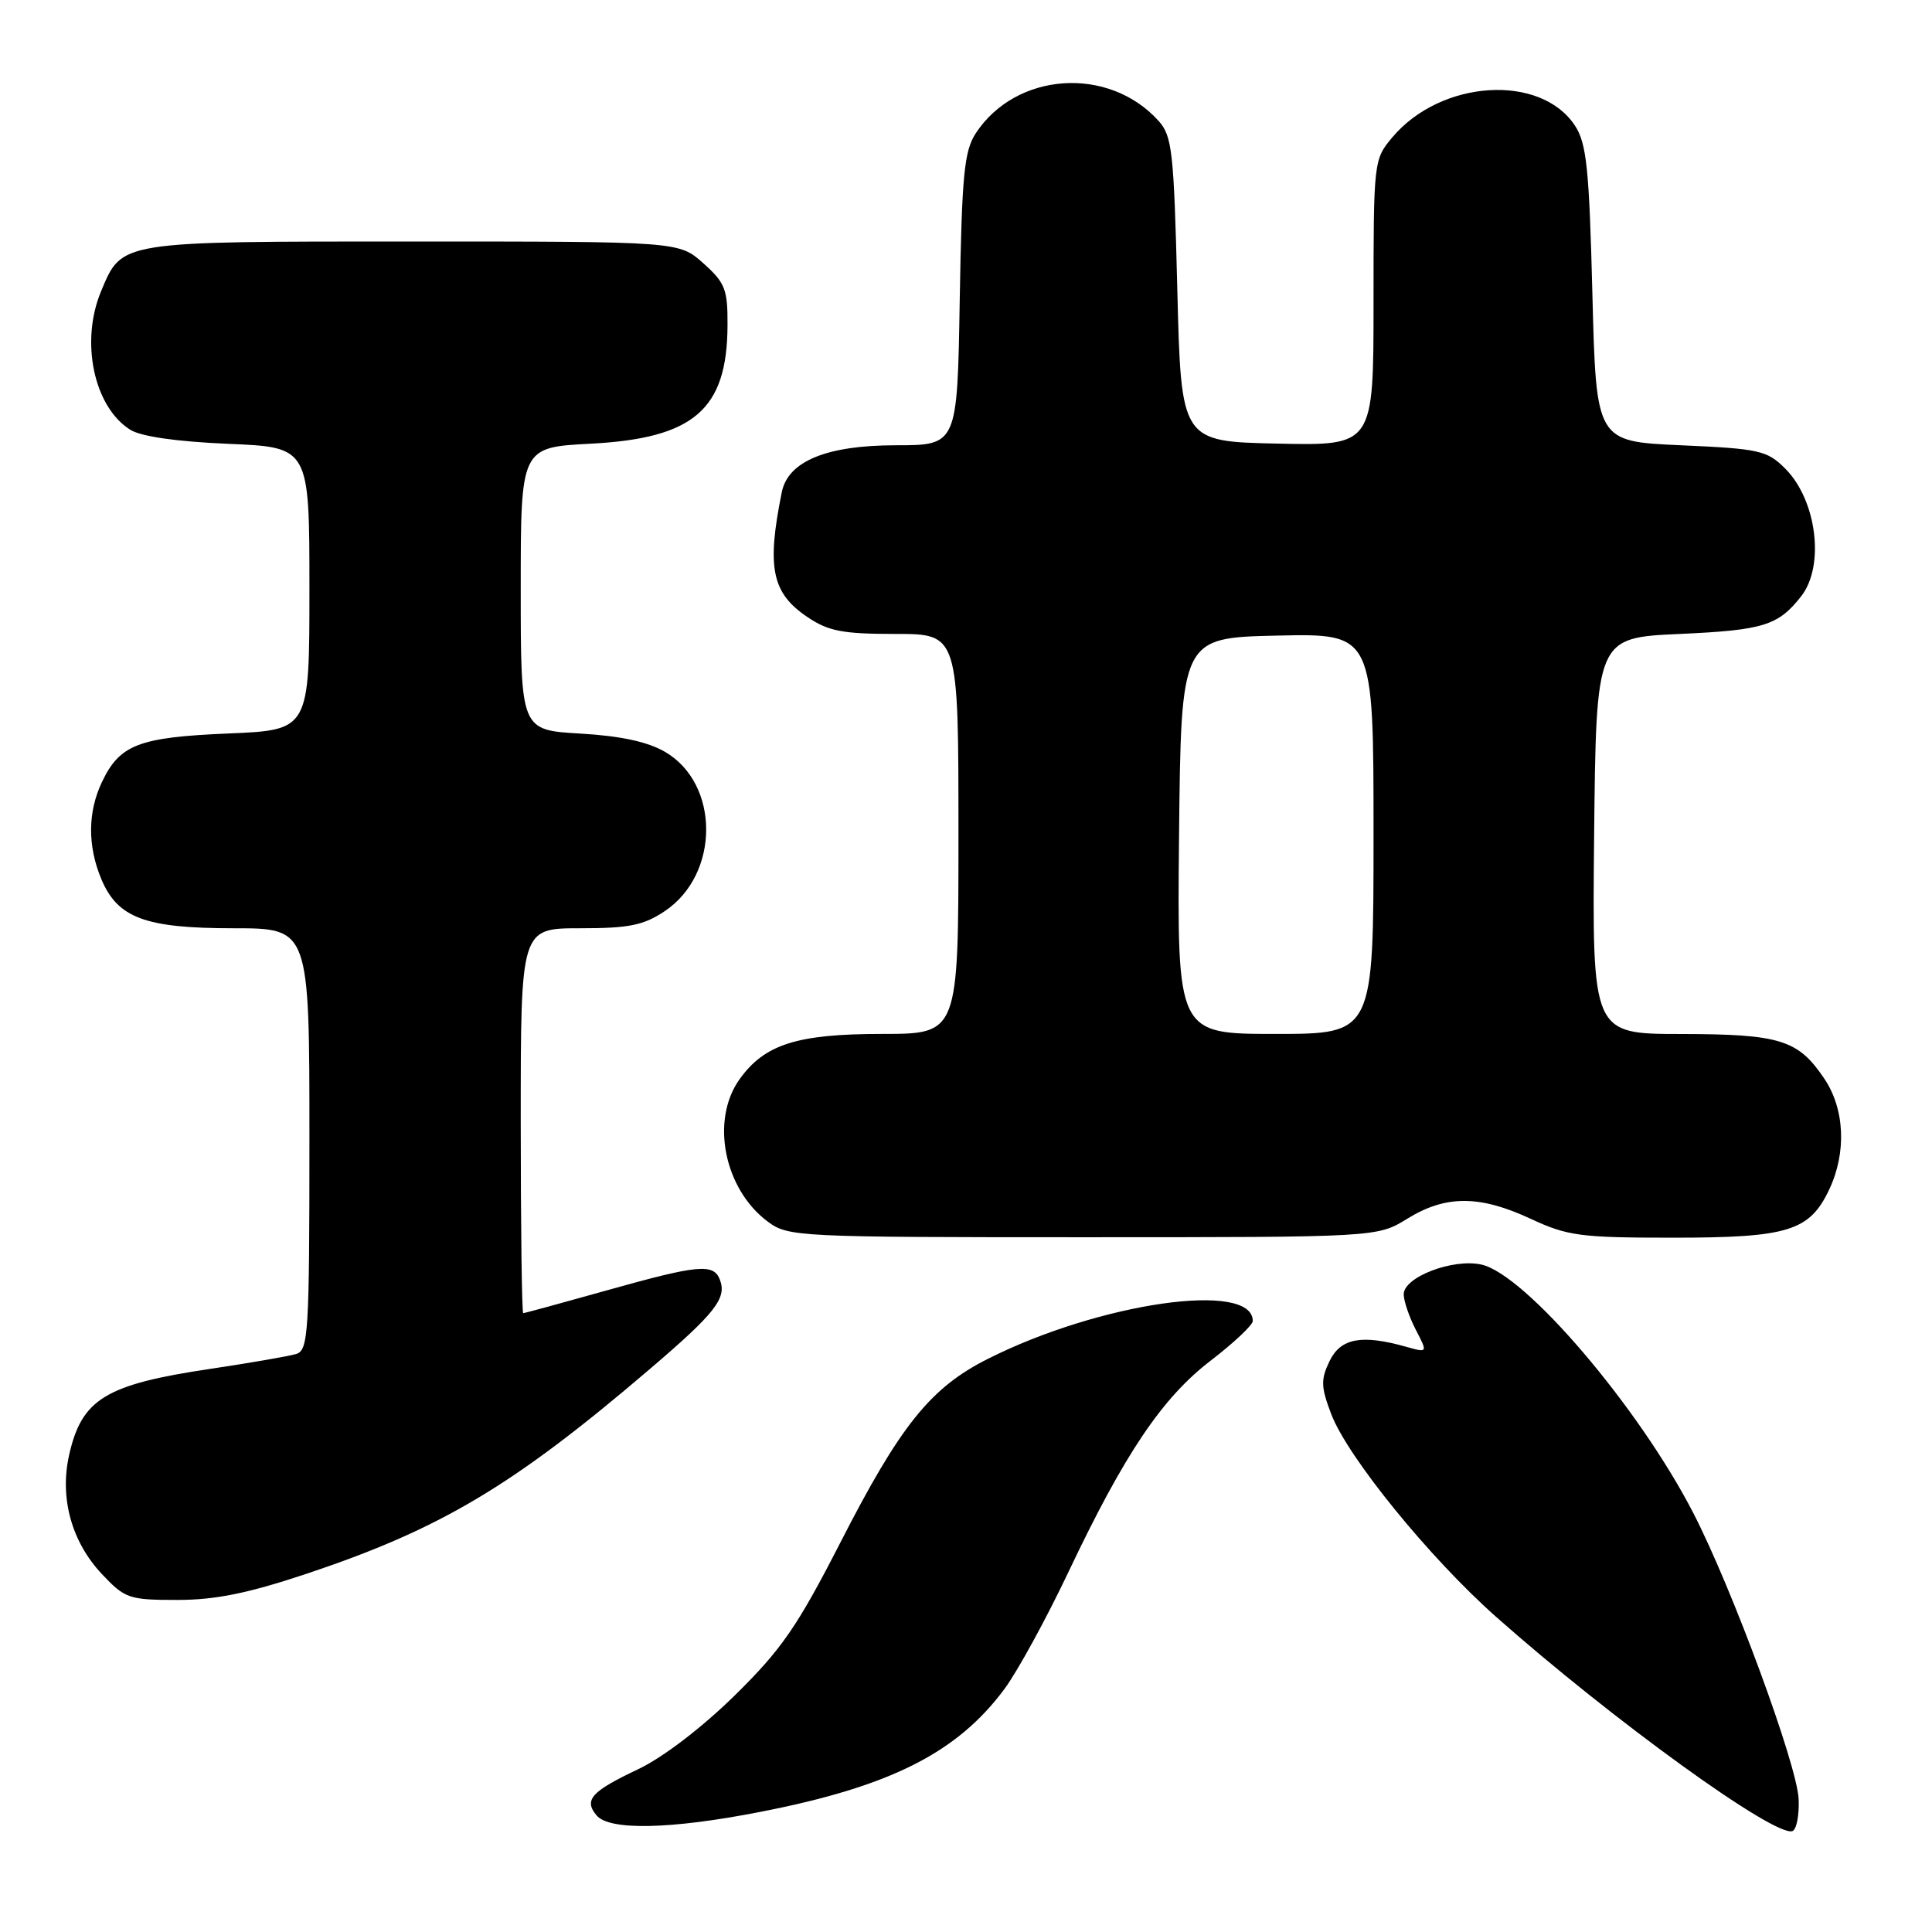<?xml version="1.0" encoding="UTF-8" standalone="no"?>
<!DOCTYPE svg PUBLIC "-//W3C//DTD SVG 1.1//EN" "http://www.w3.org/Graphics/SVG/1.1/DTD/svg11.dtd" >
<svg xmlns="http://www.w3.org/2000/svg" xmlns:xlink="http://www.w3.org/1999/xlink" version="1.1" viewBox="0 0 256 256">
 <g >
 <path fill="currentColor"
d=" M 238.33 238.39 C 238.12 233.82 229.56 210.55 224.38 200.50 C 217.16 186.47 202.12 168.84 196.29 167.56 C 192.50 166.73 186.00 169.22 186.00 171.50 C 186.00 172.38 186.72 174.49 187.59 176.18 C 189.19 179.26 189.19 179.26 186.34 178.46 C 180.43 176.79 177.65 177.31 176.18 180.34 C 174.99 182.80 175.02 183.76 176.40 187.39 C 178.58 193.09 189.42 206.42 198.24 214.24 C 213.62 227.87 235.16 243.45 237.50 242.63 C 238.05 242.44 238.42 240.53 238.33 238.39 Z  M 100.71 240.09 C 117.97 236.73 126.85 232.25 133.13 223.75 C 134.85 221.41 138.63 214.50 141.53 208.39 C 149.00 192.63 153.99 185.21 160.46 180.26 C 163.51 177.92 166.00 175.57 166.00 175.04 C 166.00 169.68 145.70 172.59 130.87 180.07 C 123.29 183.89 119.30 188.86 111.35 204.40 C 105.63 215.56 103.56 218.56 97.34 224.67 C 93.01 228.92 87.83 232.88 84.58 234.42 C 78.35 237.37 77.33 238.49 79.04 240.54 C 80.72 242.58 88.84 242.41 100.71 240.09 Z  M 40.75 208.49 C 58.43 202.57 68.03 196.85 86.03 181.47 C 94.79 173.99 96.33 172.03 95.39 169.57 C 94.55 167.38 92.54 167.57 80.34 171.00 C 74.46 172.65 69.51 174.00 69.33 174.00 C 69.15 174.00 69.00 162.53 69.00 148.50 C 69.00 123.00 69.00 123.00 76.85 123.00 C 83.37 123.00 85.28 122.61 88.10 120.72 C 95.39 115.83 95.40 103.85 88.11 99.62 C 85.81 98.28 82.20 97.51 76.86 97.20 C 69.00 96.74 69.00 96.74 69.00 78.01 C 69.00 59.27 69.00 59.27 78.31 58.79 C 91.95 58.07 96.35 54.27 96.40 43.14 C 96.43 38.34 96.09 37.47 93.20 34.89 C 89.97 32.00 89.97 32.00 54.71 32.00 C 15.61 32.00 16.19 31.91 13.39 38.60 C 10.61 45.26 12.43 53.90 17.25 56.94 C 18.68 57.84 23.41 58.52 30.25 58.81 C 41.00 59.26 41.00 59.26 41.00 78.00 C 41.00 96.74 41.00 96.74 30.25 97.19 C 18.37 97.69 15.86 98.66 13.50 103.64 C 11.62 107.61 11.59 112.08 13.42 116.47 C 15.58 121.64 19.23 123.00 30.95 123.00 C 41.00 123.00 41.00 123.00 41.00 150.93 C 41.00 176.66 40.86 178.91 39.25 179.41 C 38.29 179.70 33.17 180.59 27.88 181.38 C 13.97 183.45 10.83 185.37 9.16 192.79 C 7.88 198.49 9.48 204.30 13.51 208.58 C 16.56 211.82 17.10 212.00 23.49 212.00 C 28.56 212.00 32.87 211.12 40.75 208.49 Z  M 186.50 161.47 C 191.58 158.34 196.07 158.35 202.85 161.51 C 207.71 163.77 209.41 164.00 221.65 164.00 C 236.94 164.00 239.76 163.13 242.37 157.64 C 244.70 152.72 244.45 146.96 241.72 142.91 C 238.25 137.77 235.89 137.03 222.73 137.01 C 210.97 137.00 210.97 137.00 211.23 110.75 C 211.50 84.50 211.50 84.50 222.60 84.00 C 233.67 83.50 235.63 82.89 238.67 79.00 C 241.82 74.98 240.73 66.27 236.55 62.09 C 234.15 59.69 233.16 59.46 222.73 59.00 C 211.50 58.50 211.50 58.50 211.00 38.95 C 210.58 22.35 210.23 18.99 208.70 16.66 C 204.14 9.71 190.92 10.55 184.49 18.20 C 182.03 21.12 182.00 21.37 182.00 40.11 C 182.00 59.06 182.00 59.06 169.25 58.78 C 156.50 58.50 156.50 58.50 156.00 38.35 C 155.54 20.01 155.32 18.01 153.50 16.00 C 146.88 8.69 134.64 9.53 129.30 17.65 C 127.76 20.01 127.45 23.14 127.17 39.70 C 126.85 59.00 126.85 59.00 118.67 59.00 C 109.53 59.01 104.42 61.11 103.59 65.22 C 101.57 75.21 102.26 78.57 106.97 81.75 C 109.76 83.64 111.64 84.00 118.65 84.00 C 127.00 84.00 127.00 84.00 127.00 110.50 C 127.00 137.00 127.00 137.00 116.90 137.00 C 105.60 137.00 101.30 138.37 97.98 143.03 C 94.13 148.44 95.94 157.55 101.72 161.86 C 104.42 163.88 105.61 163.94 143.50 163.94 C 182.50 163.94 182.50 163.94 186.50 161.47 Z  M 156.23 110.75 C 156.50 84.50 156.50 84.50 169.25 84.22 C 182.00 83.94 182.00 83.94 182.00 110.47 C 182.00 137.00 182.00 137.00 168.98 137.00 C 155.97 137.00 155.97 137.00 156.23 110.75 Z "/>
</g>
</svg>